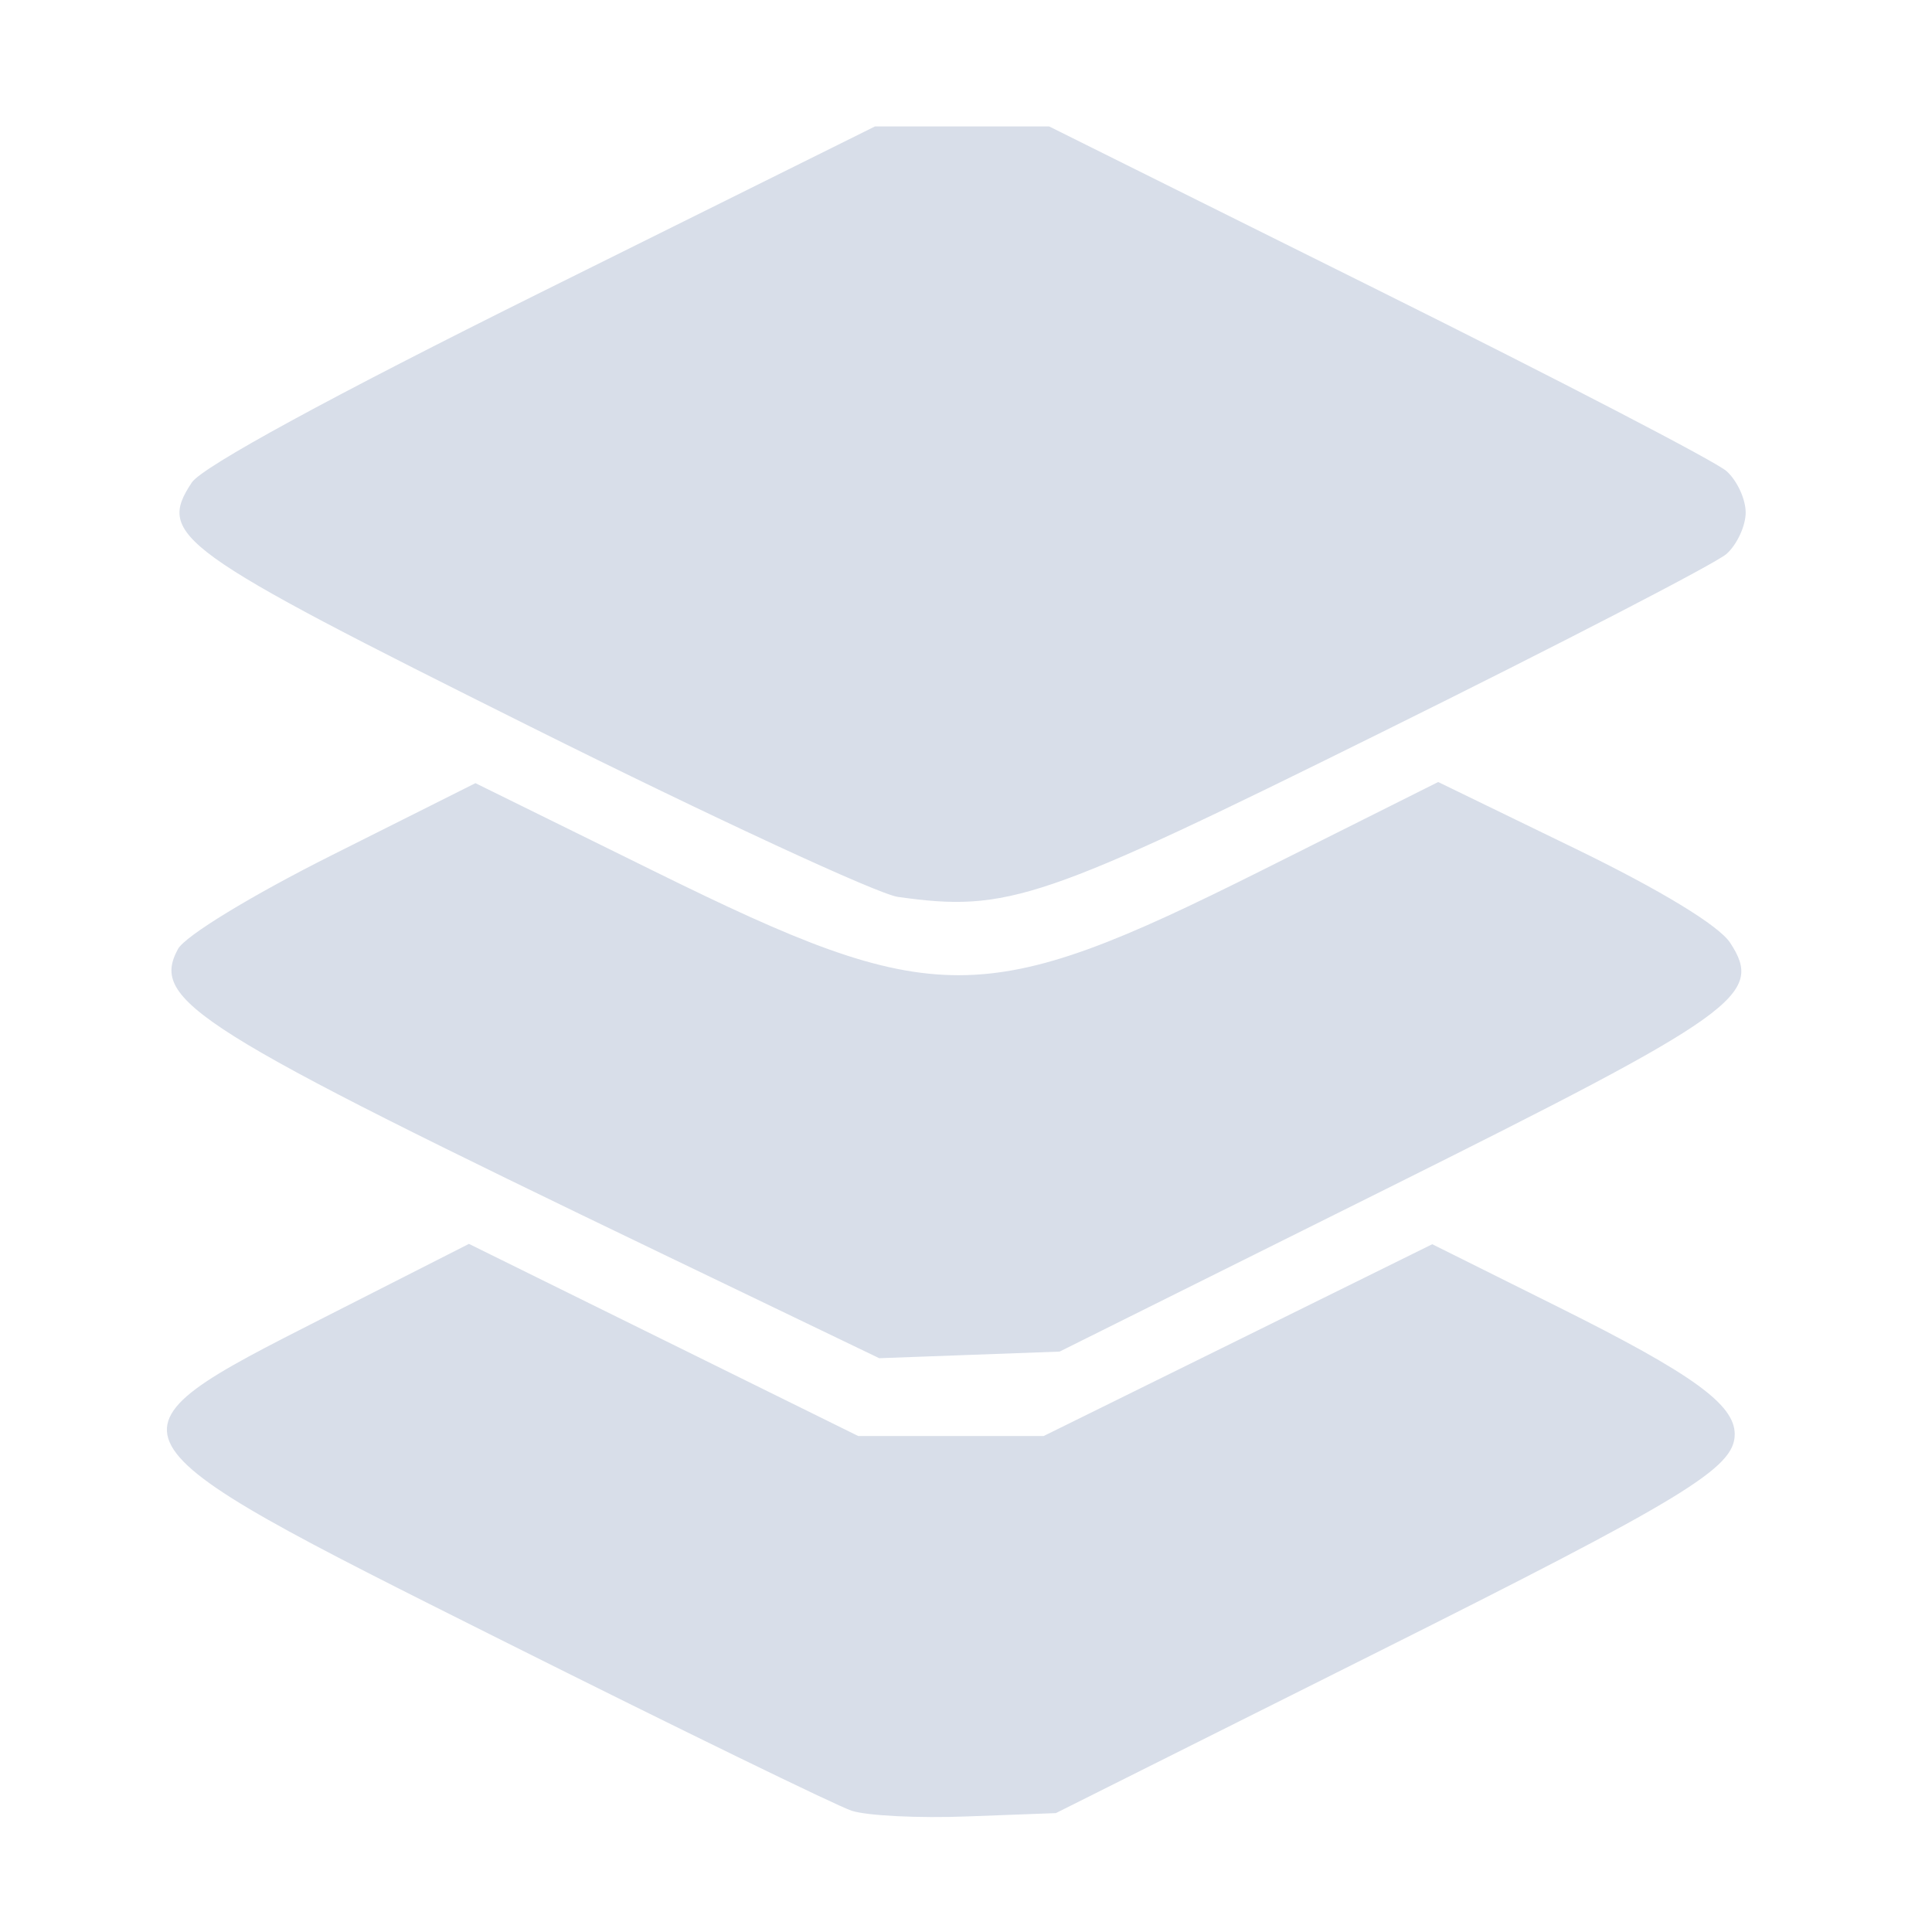 <?xml version='1.0' encoding='UTF-8'?>
<svg xmlns:inkscape="http://www.inkscape.org/namespaces/inkscape" xmlns:sodipodi="http://sodipodi.sourceforge.net/DTD/sodipodi-0.dtd" xmlns="http://www.w3.org/2000/svg" xmlns:svg="http://www.w3.org/2000/svg" xmlns:rdf="http://www.w3.org/1999/02/22-rdf-syntax-ns#" xmlns:cc="http://creativecommons.org/ns#" xmlns:dc="http://purl.org/dc/elements/1.1/" width="64" height="64" version="1.1" viewBox="0 0 16.933 16.933" id="svg7" sodipodi:docname="org.onlyoffice.desktopeditors.svg" inkscape:version="1.4 (e7c3feb100, 2024-10-09)">
  <sodipodi:namedview id="namedview7" pagecolor="#9c4444" bordercolor="#000000" borderopacity="0.25" inkscape:showpageshadow="2" inkscape:pageopacity="0.0" inkscape:pagecheckerboard="0" inkscape:deskcolor="#d1d1d1" inkscape:zoom="6.15625" inkscape:cx="15.51269" inkscape:cy="29.725888" inkscape:window-width="1183" inkscape:window-height="941" inkscape:window-x="35" inkscape:window-y="32" inkscape:window-maximized="0" inkscape:current-layer="svg7" showgrid="false"/>
  <defs id="defs2">
    <style id="current-color-scheme" type="text/css">.ColorScheme-Text {color:#d8dee9} .ColorScheme-Highlight {color:#3b4252}</style></defs>
  <path id="path2" style="fill:currentColor;fill-opacity:1;stroke-width:0.097" d="M 7.669,1.108 4.749,2.558 C 2.911,3.471 1.774,4.09 1.681,4.229 1.372,4.696 1.547,4.822 4.651,6.37 6.246,7.166 7.695,7.837 7.87,7.861 8.834,7.996 9.126,7.896 12.108,6.419 13.678,5.642 15.038,4.938 15.132,4.855 15.225,4.772 15.3,4.608 15.3,4.492 15.3,4.375 15.225,4.212 15.132,4.129 15.038,4.045 13.665,3.332 12.079,2.543 L 9.195,1.108 H 8.432 Z m 4.936,5.746 -1.547,0.775 C 8.616,8.851 8.201,8.852 5.742,7.64 L 4.167,6.864 2.917,7.491 C 2.207,7.847 1.62,8.204 1.559,8.319 1.316,8.772 1.706,9.017 5.819,10.996 l 1.887,0.908 0.791,-0.029 0.79,-0.029 2.857,-1.423 C 15.239,8.88 15.463,8.72 15.164,8.263 15.064,8.111 14.554,7.801 13.805,7.437 Z M 4.11,10.902 2.841,11.547 c -2.04,1.037 -2.047,1.025 1.559,2.83 1.552,0.777 2.931,1.449 3.064,1.493 0.133,0.044 0.59,0.067 1.016,0.05 l 0.774,-0.029 2.757,-1.38 c 2.765,-1.384 3.193,-1.644 3.193,-1.941 0,-0.261 -0.371,-0.529 -1.543,-1.113 L 12.553,10.905 10.85,11.746 9.147,12.586 H 8.334 7.522 L 5.816,11.744 Z" class="ColorScheme-Text"/>
  <g id="g9" transform="matrix(0.47,0,0,0.47,4.747,3.747)" style="fill:#999999;fill-opacity:1;stroke:none;stroke-width:0.583;stroke-dasharray:none;stroke-opacity:0.3"/>
  </svg>
